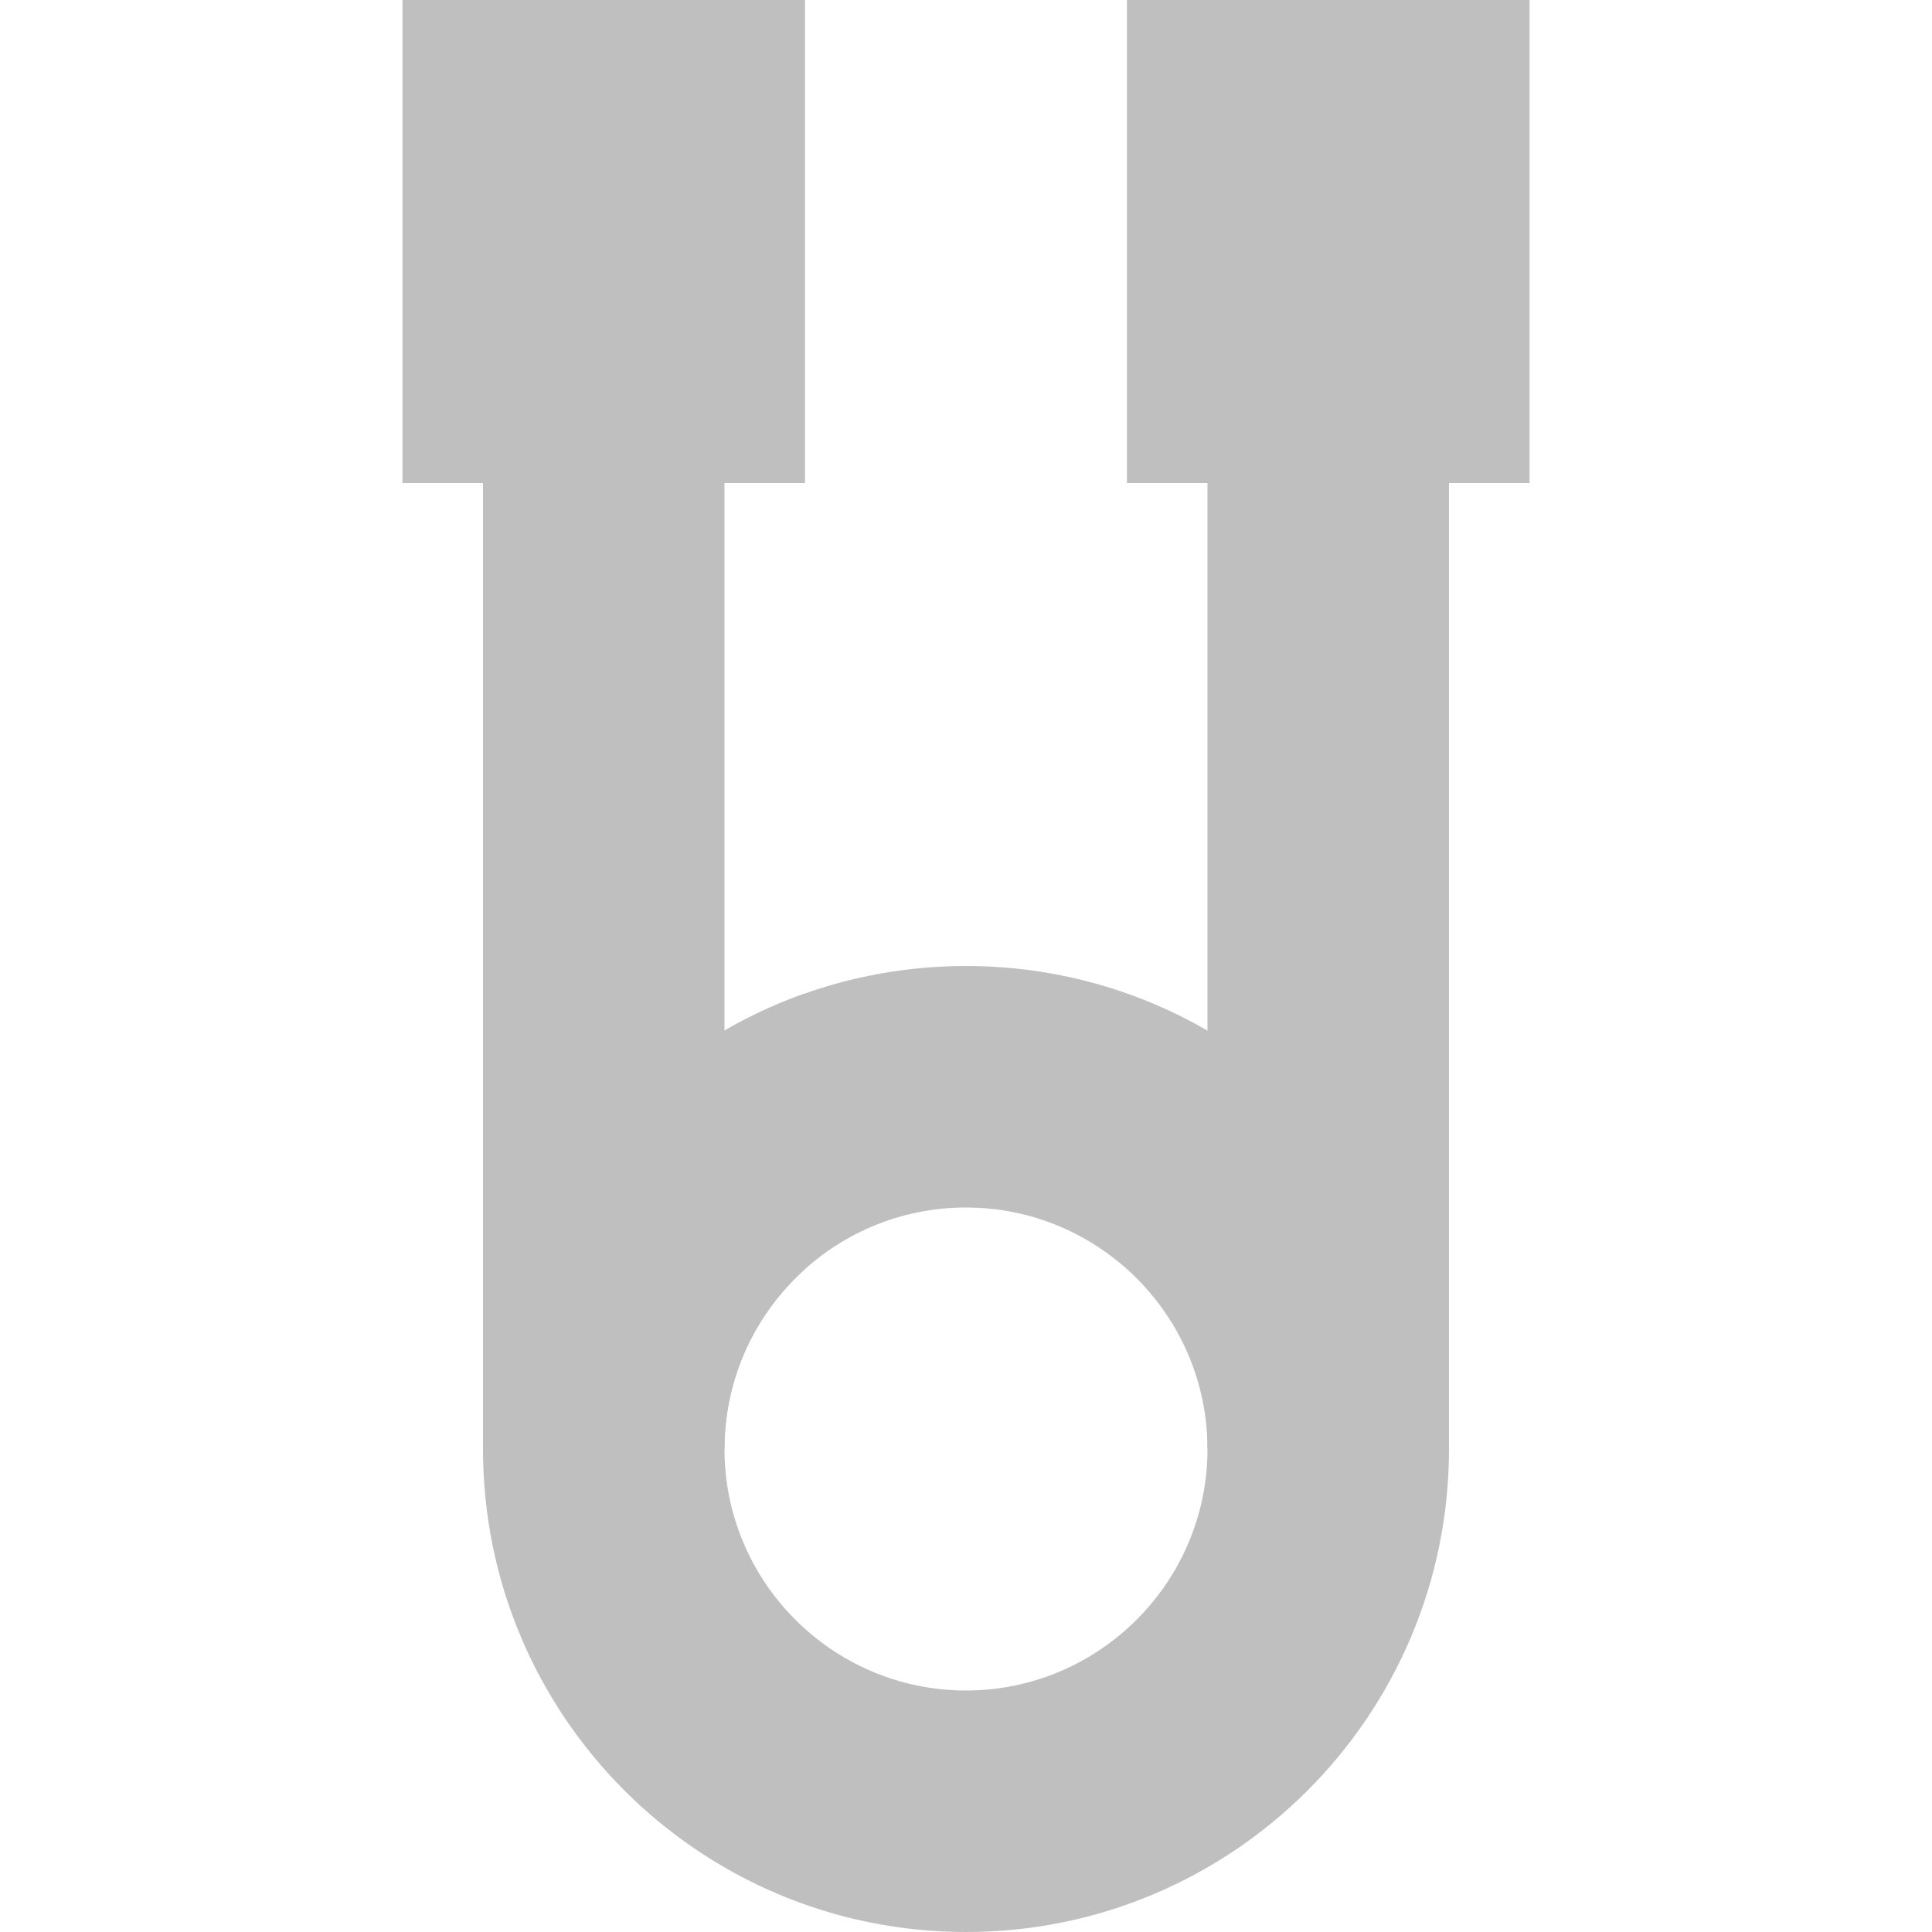 <?xml version="1.0" standalone="no"?><!DOCTYPE svg PUBLIC "-//W3C//DTD SVG 1.1//EN" "http://www.w3.org/Graphics/SVG/1.1/DTD/svg11.dtd"><svg t="1630141420538" class="icon" viewBox="0 0 1024 1024" version="1.1" xmlns="http://www.w3.org/2000/svg" p-id="1723" xmlns:xlink="http://www.w3.org/1999/xlink" width="200" height="200"><defs><style type="text/css"></style></defs><path d="M639.992 96h128v672h-128z" fill="#bfbfbf" p-id="1724"></path><path d="M511.992 512c-141.39 0-256 114.594-256 256 0 141.376 114.61 256 256 256 141.376 0 256-114.624 256-256 0-141.406-114.624-256-256-256z m0 384c-70.578 0-128-57.438-128-128 0-70.594 57.422-128 128-128 70.562 0 128 57.406 128 128 0 70.562-57.438 128-128 128z" fill="#bfbfbf" p-id="1725"></path><path d="M255.992 96h128v672h-128z" fill="#bfbfbf" p-id="1726"></path><path d="M426.664 672.656v-146.094a255.006 255.006 0 0 0-42.672 19.688V768c0-37.844 16.5-71.876 42.672-95.344z" fill="#bfbfbf" p-id="1727"></path><path d="M213.32 0h213.344v256H213.32z" fill="#bfbfbf" p-id="1728"></path><path d="M597.304 0H810.68v256H597.304z" fill="#bfbfbf" p-id="1729"></path><path d="M298.664 128c0 11.75 9.546 21.312 21.328 21.312S341.32 139.75 341.32 128V0h-42.656v128zM682.68 0v128c0 11.75 9.532 21.312 21.312 21.312S725.304 139.75 725.304 128V0H682.68z" fill="#bfbfbf" p-id="1730"></path></svg>